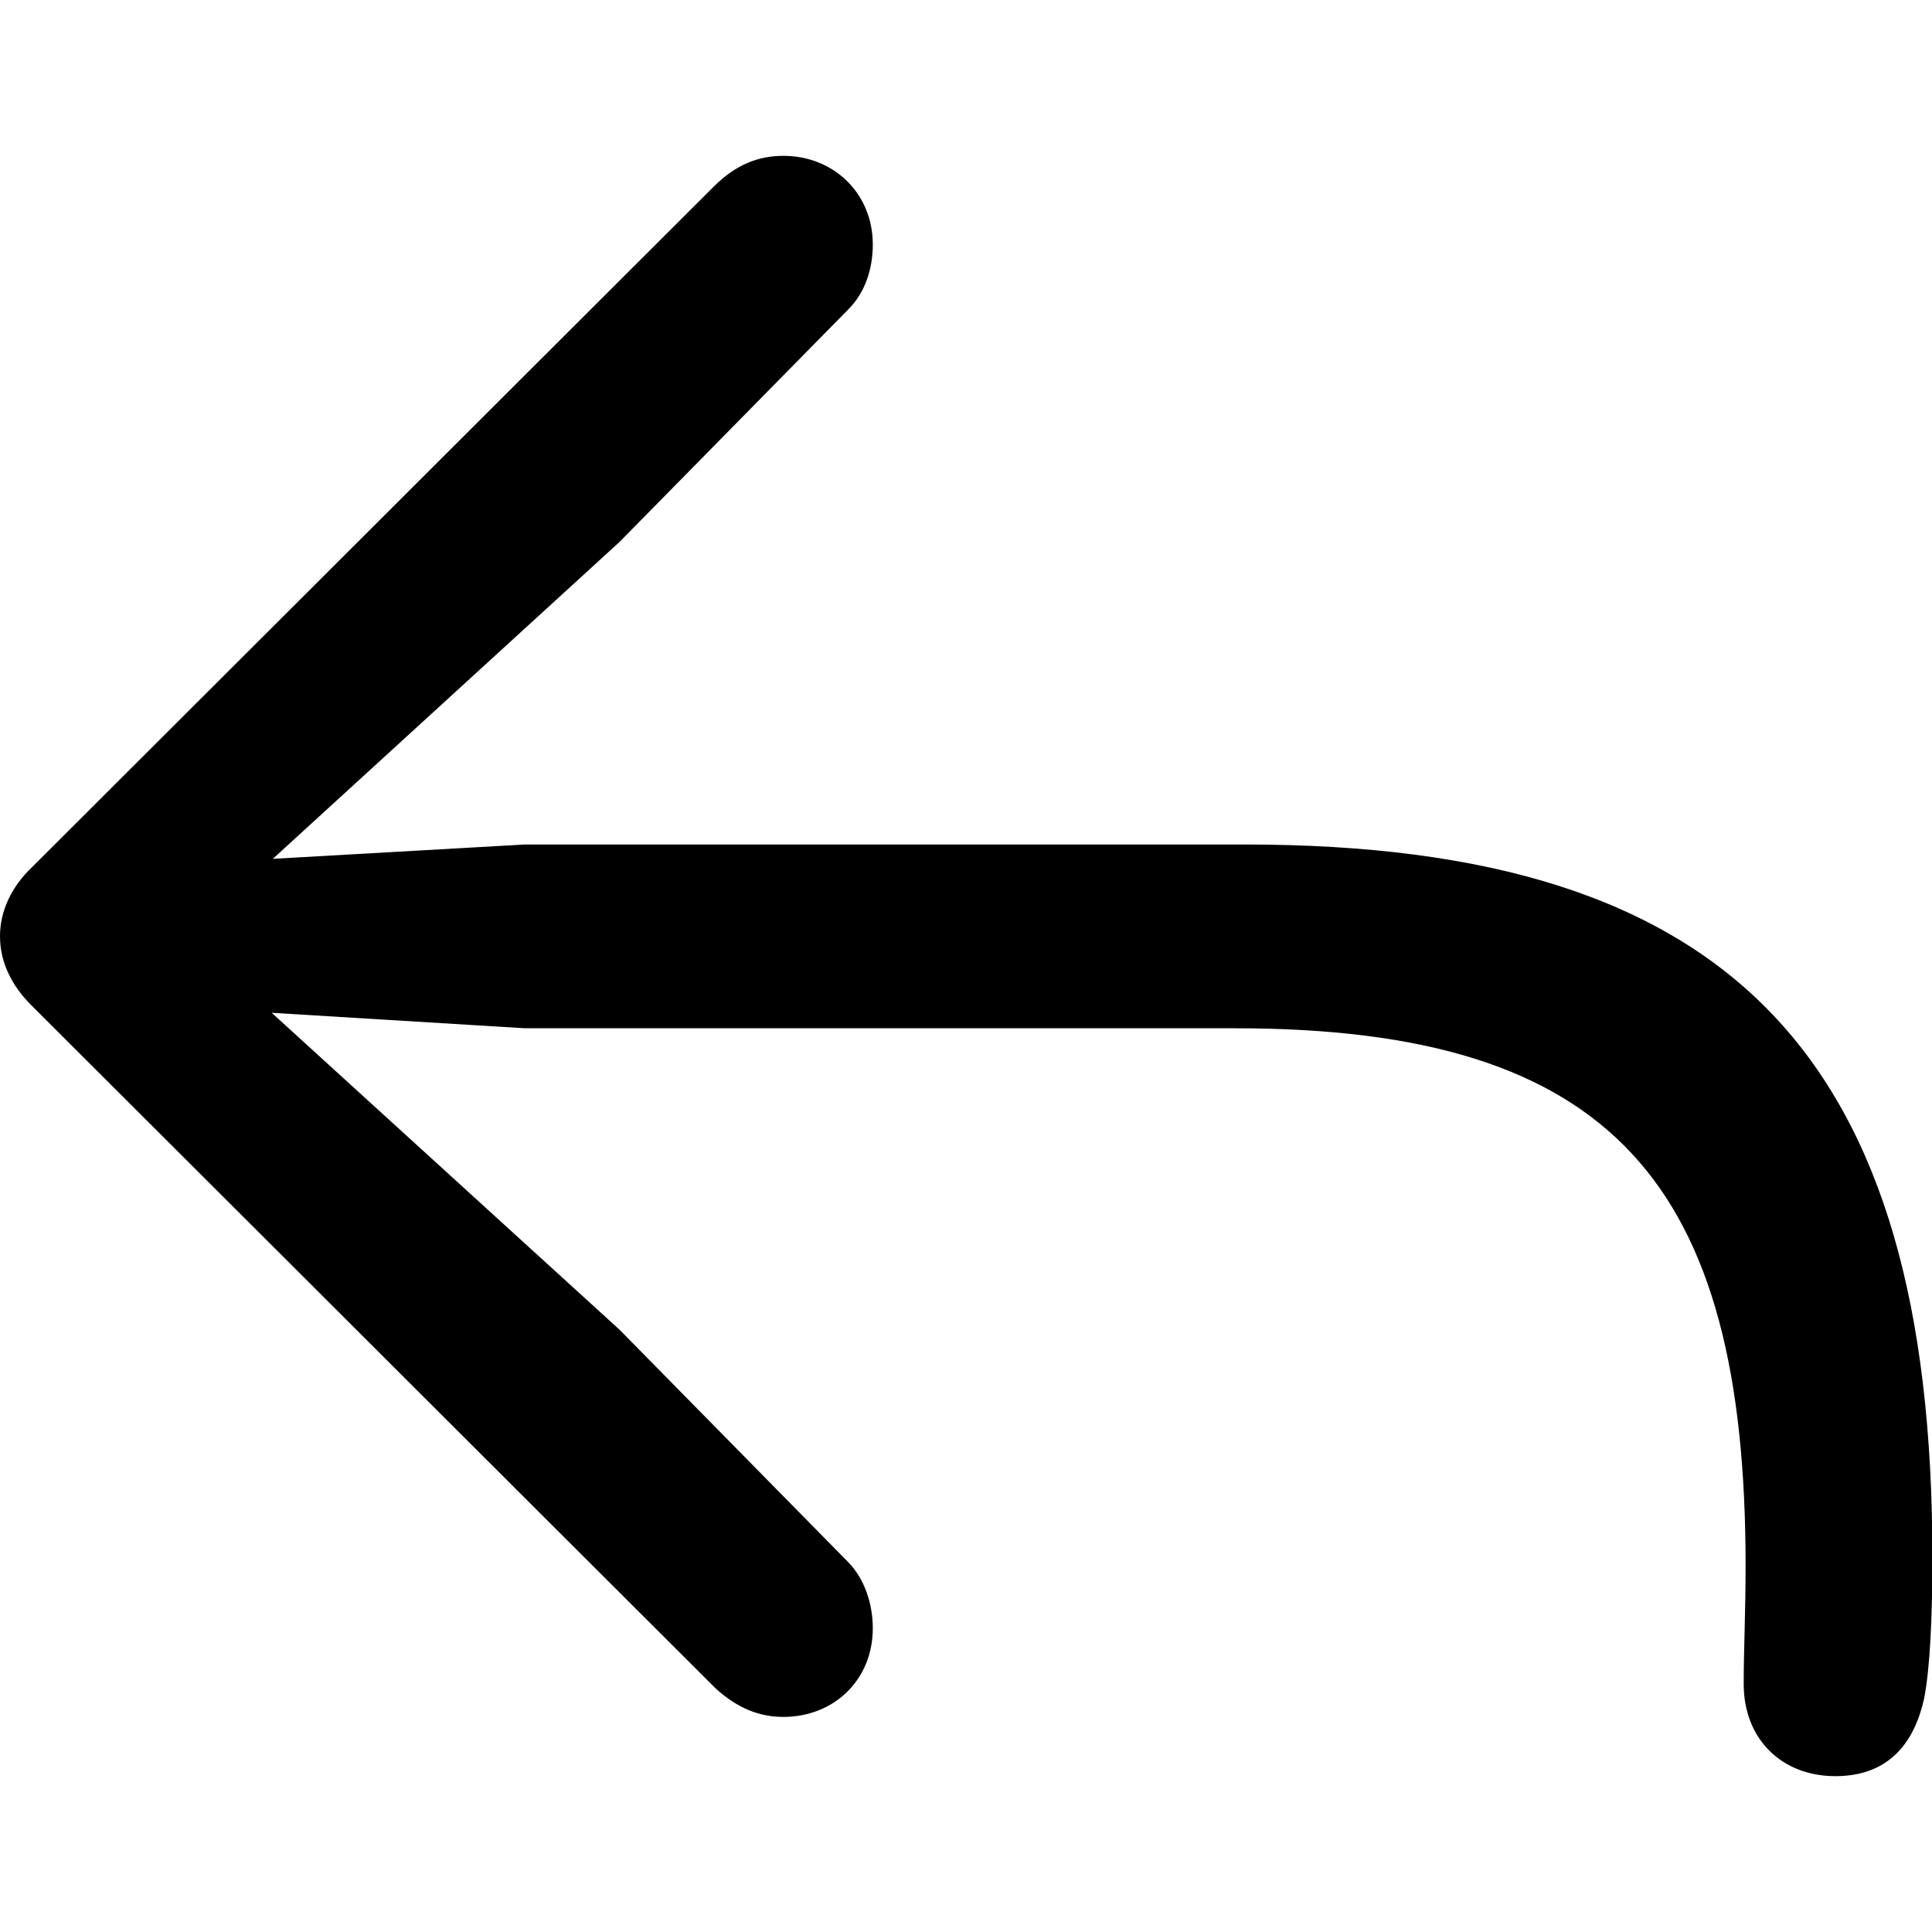 <?xml version="1.0" ?><!-- Generator: Adobe Illustrator 25.0.0, SVG Export Plug-In . SVG Version: 6.00 Build 0)  --><svg xmlns="http://www.w3.org/2000/svg" xmlns:xlink="http://www.w3.org/1999/xlink" version="1.1" id="Layer_1" x="0px" y="0px" viewBox="0 0 512 512" style="enable-background:new 0 0 512 512;" xml:space="preserve">
<path d="M486.4,470.7c14.5,0,21-9.3,23.5-20.5c1.6-8.2,2.2-21.8,2.2-37.6c0-132-52.6-188.8-182.2-188.8H139.1l-66.8,3.8l91.9-84  L224.8,82c4.4-4.4,6.5-10.6,6.5-17.2c0-13.6-10.4-23.5-23.7-23.5c-6.5,0-12.5,2.2-18.5,8.2L8.5,229.8C3,235,0,241.5,0,248.1  c0,6.8,3,13.1,8.5,18.5l181.1,180.8c5.7,5.2,11.5,7.6,18,7.6c13.4,0,23.7-9.8,23.7-23.5c0-6.5-2.2-13.1-6.5-17.5l-60.6-61.6  l-92.2-84l67.1,4.1h188.2c100.1,0,135.3,41.2,135.3,142.4c0,12.8-0.5,21.8-0.5,31.4C462.1,460.9,472.2,470.7,486.4,470.7z"/>
</svg>